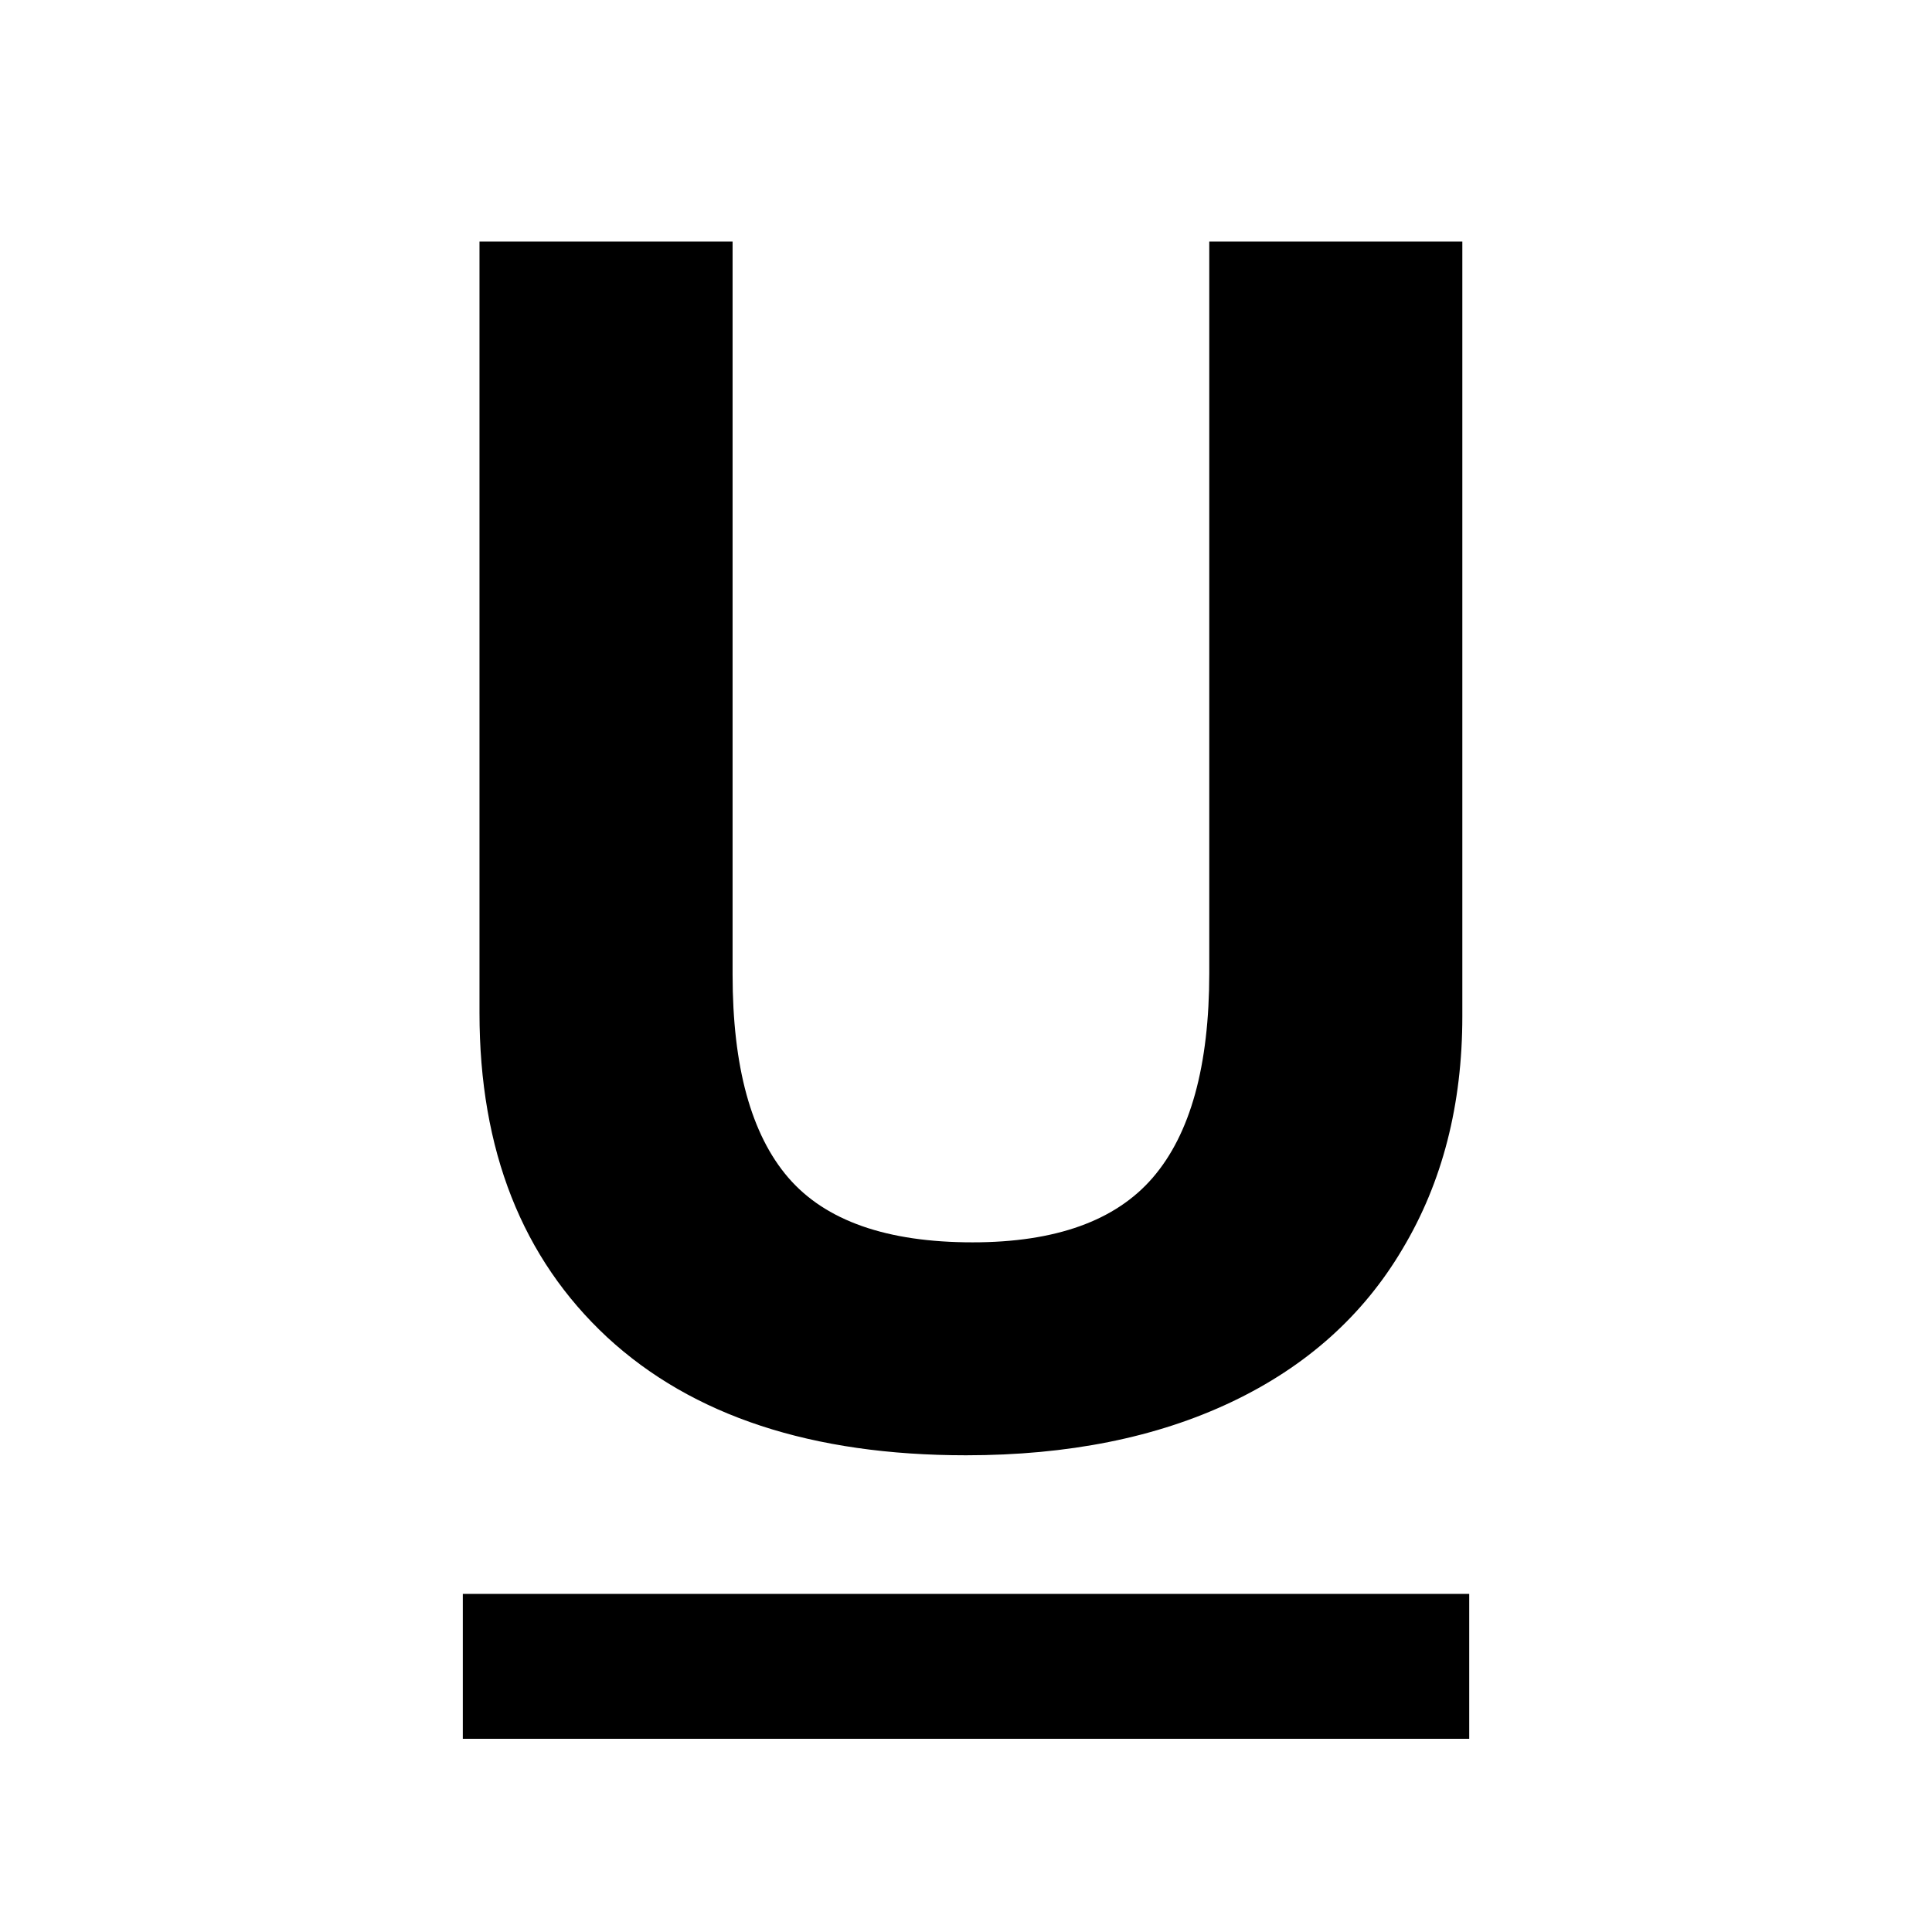 <?xml version="1.0" encoding="UTF-8" standalone="no"?>
<!-- Created with Inkscape (http://www.inkscape.org/) -->

<svg xmlns="http://www.w3.org/2000/svg" viewBox="0 0 60 60">
  <path d="m45.414,7.5 0,24.062q0,4.121 -1.857,7.224 -1.831,3.103 -5.316,4.756 -3.485,1.653 -8.241,1.653 -7.173,0 -11.141,-3.663 -3.968,-3.688 -3.968,-10.072l0,-23.96 7.86,0 0,22.765q0,4.299 1.73,6.308 1.73,2.009 5.723,2.009 3.866,0 5.596,-2.009 1.755,-2.035 1.755,-6.359l0,-22.714 7.86,0z"/>
  <path d="m14.373,49.5 31.255,0 0,4.5 -31.255,0z"/>
</svg>
